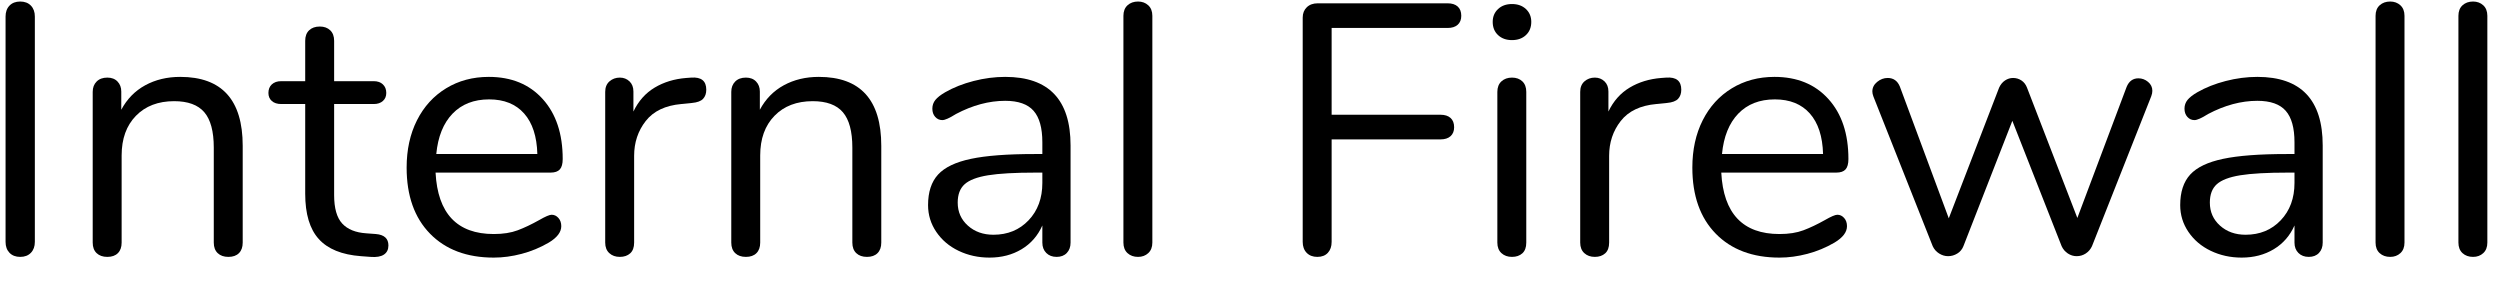 <?xml version="1.0" encoding="UTF-8" standalone="no"?>
<!DOCTYPE svg PUBLIC "-//W3C//DTD SVG 1.1//EN" "http://www.w3.org/Graphics/SVG/1.1/DTD/svg11.dtd">
<svg width="100%" height="100%" viewBox="0 0 98 11" version="1.1" xmlns="http://www.w3.org/2000/svg" xmlns:xlink="http://www.w3.org/1999/xlink" xml:space="preserve" xmlns:serif="http://www.serif.com/" style="fill-rule:evenodd;clip-rule:evenodd;stroke-linejoin:round;stroke-miterlimit:1.414;">
    <g transform="matrix(1,0,0,1,-310,-145)">
        <g transform="matrix(1,0,0,1,309,155)">
            <g id="Internal-Firewall">
                <path d="M1.372,-0.091C1.269,-0.198 1.218,-0.341 1.218,-0.518L1.218,-9.352C1.218,-9.529 1.269,-9.672 1.372,-9.779C1.475,-9.886 1.615,-9.94 1.792,-9.94C1.969,-9.94 2.109,-9.886 2.212,-9.779C2.315,-9.672 2.366,-9.529 2.366,-9.352L2.366,-0.518C2.366,-0.341 2.315,-0.198 2.212,-0.091C2.109,0.016 1.969,0.07 1.792,0.07C1.615,0.07 1.475,0.016 1.372,-0.091Z" style="fill-rule:nonzero;"/>
                <path d="M10.514,-4.284L10.514,-0.49C10.514,-0.313 10.465,-0.175 10.367,-0.077C10.269,0.021 10.131,0.07 9.954,0.07C9.777,0.07 9.637,0.021 9.534,-0.077C9.431,-0.175 9.38,-0.313 9.38,-0.49L9.38,-4.214C9.38,-4.849 9.256,-5.311 9.009,-5.6C8.762,-5.889 8.367,-6.034 7.826,-6.034C7.201,-6.034 6.701,-5.843 6.328,-5.46C5.955,-5.077 5.768,-4.559 5.768,-3.906L5.768,-0.49C5.768,-0.313 5.719,-0.175 5.621,-0.077C5.523,0.021 5.385,0.07 5.208,0.07C5.031,0.07 4.891,0.021 4.788,-0.077C4.685,-0.175 4.634,-0.313 4.634,-0.49L4.634,-6.398C4.634,-6.566 4.685,-6.701 4.788,-6.804C4.891,-6.907 5.031,-6.958 5.208,-6.958C5.376,-6.958 5.509,-6.907 5.607,-6.804C5.705,-6.701 5.754,-6.571 5.754,-6.412L5.754,-5.698C5.978,-6.118 6.291,-6.438 6.692,-6.657C7.093,-6.876 7.551,-6.986 8.064,-6.986C9.697,-6.986 10.514,-6.085 10.514,-4.284Z" style="fill-rule:nonzero;"/>
                <path d="M16.226,-0.378C16.226,-0.219 16.168,-0.1 16.051,-0.021C15.934,0.058 15.759,0.089 15.526,0.07L15.148,0.042C14.401,-0.014 13.851,-0.238 13.496,-0.63C13.141,-1.022 12.964,-1.615 12.964,-2.408L12.964,-5.922L12.026,-5.922C11.867,-5.922 11.744,-5.962 11.655,-6.041C11.566,-6.12 11.522,-6.225 11.522,-6.356C11.522,-6.496 11.566,-6.608 11.655,-6.692C11.744,-6.776 11.867,-6.818 12.026,-6.818L12.964,-6.818L12.964,-8.4C12.964,-8.577 13.015,-8.715 13.118,-8.813C13.221,-8.911 13.361,-8.96 13.538,-8.96C13.706,-8.96 13.841,-8.911 13.944,-8.813C14.047,-8.715 14.098,-8.577 14.098,-8.4L14.098,-6.818L15.652,-6.818C15.801,-6.818 15.92,-6.776 16.009,-6.692C16.098,-6.608 16.142,-6.496 16.142,-6.356C16.142,-6.225 16.098,-6.12 16.009,-6.041C15.92,-5.962 15.801,-5.922 15.652,-5.922L14.098,-5.922L14.098,-2.352C14.098,-1.839 14.203,-1.468 14.413,-1.239C14.623,-1.01 14.938,-0.882 15.358,-0.854L15.736,-0.826C16.063,-0.798 16.226,-0.649 16.226,-0.378Z" style="fill-rule:nonzero;"/>
                <path d="M22.89,-1.456C22.965,-1.372 23.002,-1.265 23.002,-1.134C23.002,-0.901 22.839,-0.686 22.512,-0.49C22.176,-0.294 21.821,-0.147 21.448,-0.049C21.075,0.049 20.711,0.098 20.356,0.098C19.301,0.098 18.468,-0.215 17.857,-0.84C17.246,-1.465 16.94,-2.329 16.94,-3.43C16.94,-4.13 17.075,-4.748 17.346,-5.285C17.617,-5.822 17.997,-6.239 18.487,-6.538C18.977,-6.837 19.535,-6.986 20.16,-6.986C21.047,-6.986 21.751,-6.697 22.274,-6.118C22.797,-5.539 23.058,-4.755 23.058,-3.766C23.058,-3.579 23.021,-3.444 22.946,-3.36C22.871,-3.276 22.75,-3.234 22.582,-3.234L18.074,-3.234C18.158,-1.629 18.919,-0.826 20.356,-0.826C20.72,-0.826 21.033,-0.875 21.294,-0.973C21.555,-1.071 21.835,-1.204 22.134,-1.372C22.377,-1.512 22.54,-1.582 22.624,-1.582C22.727,-1.582 22.815,-1.54 22.89,-1.456ZM18.739,-5.544C18.38,-5.171 18.167,-4.643 18.102,-3.962L22.064,-3.962C22.045,-4.653 21.873,-5.182 21.546,-5.551C21.219,-5.92 20.762,-6.104 20.174,-6.104C19.577,-6.104 19.098,-5.917 18.739,-5.544Z" style="fill-rule:nonzero;"/>
                <path d="M28.686,-6.482C28.686,-6.333 28.644,-6.214 28.56,-6.125C28.476,-6.036 28.331,-5.983 28.126,-5.964L27.706,-5.922C27.081,-5.866 26.616,-5.644 26.313,-5.257C26.01,-4.87 25.858,-4.415 25.858,-3.892L25.858,-0.49C25.858,-0.303 25.807,-0.163 25.704,-0.07C25.601,0.023 25.466,0.07 25.298,0.07C25.13,0.07 24.992,0.021 24.885,-0.077C24.778,-0.175 24.724,-0.313 24.724,-0.49L24.724,-6.398C24.724,-6.575 24.78,-6.713 24.892,-6.811C25.004,-6.909 25.139,-6.958 25.298,-6.958C25.447,-6.958 25.573,-6.909 25.676,-6.811C25.779,-6.713 25.83,-6.58 25.83,-6.412L25.83,-5.628C26.026,-6.039 26.304,-6.351 26.663,-6.566C27.022,-6.781 27.435,-6.907 27.902,-6.944L28.098,-6.958C28.49,-6.986 28.686,-6.827 28.686,-6.482Z" style="fill-rule:nonzero;"/>
                <path d="M35.546,-4.284L35.546,-0.49C35.546,-0.313 35.497,-0.175 35.399,-0.077C35.301,0.021 35.163,0.07 34.986,0.07C34.809,0.07 34.669,0.021 34.566,-0.077C34.463,-0.175 34.412,-0.313 34.412,-0.49L34.412,-4.214C34.412,-4.849 34.288,-5.311 34.041,-5.6C33.794,-5.889 33.399,-6.034 32.858,-6.034C32.233,-6.034 31.733,-5.843 31.36,-5.46C30.987,-5.077 30.8,-4.559 30.8,-3.906L30.8,-0.49C30.8,-0.313 30.751,-0.175 30.653,-0.077C30.555,0.021 30.417,0.07 30.24,0.07C30.063,0.07 29.923,0.021 29.82,-0.077C29.717,-0.175 29.666,-0.313 29.666,-0.49L29.666,-6.398C29.666,-6.566 29.717,-6.701 29.82,-6.804C29.923,-6.907 30.063,-6.958 30.24,-6.958C30.408,-6.958 30.541,-6.907 30.639,-6.804C30.737,-6.701 30.786,-6.571 30.786,-6.412L30.786,-5.698C31.01,-6.118 31.323,-6.438 31.724,-6.657C32.125,-6.876 32.583,-6.986 33.096,-6.986C34.729,-6.986 35.546,-6.085 35.546,-4.284Z" style="fill-rule:nonzero;"/>
                <path d="M42.966,-4.298L42.966,-0.49C42.966,-0.322 42.917,-0.187 42.819,-0.084C42.721,0.019 42.588,0.07 42.42,0.07C42.252,0.07 42.117,0.019 42.014,-0.084C41.911,-0.187 41.86,-0.322 41.86,-0.49L41.86,-1.162C41.683,-0.761 41.412,-0.45 41.048,-0.231C40.684,-0.012 40.264,0.098 39.788,0.098C39.349,0.098 38.946,0.009 38.577,-0.168C38.208,-0.345 37.917,-0.593 37.702,-0.91C37.487,-1.227 37.38,-1.577 37.38,-1.96C37.38,-2.473 37.511,-2.872 37.772,-3.157C38.033,-3.442 38.463,-3.647 39.06,-3.773C39.657,-3.899 40.488,-3.962 41.552,-3.962L41.86,-3.962L41.86,-4.424C41.86,-4.984 41.746,-5.395 41.517,-5.656C41.288,-5.917 40.917,-6.048 40.404,-6.048C39.769,-6.048 39.125,-5.875 38.472,-5.53C38.22,-5.371 38.043,-5.292 37.94,-5.292C37.828,-5.292 37.735,-5.334 37.66,-5.418C37.585,-5.502 37.548,-5.609 37.548,-5.74C37.548,-5.871 37.588,-5.985 37.667,-6.083C37.746,-6.181 37.875,-6.281 38.052,-6.384C38.379,-6.571 38.75,-6.718 39.165,-6.825C39.58,-6.932 39.993,-6.986 40.404,-6.986C42.112,-6.986 42.966,-6.09 42.966,-4.298ZM41.321,-1.365C41.68,-1.743 41.86,-2.231 41.86,-2.828L41.86,-3.234L41.608,-3.234C40.787,-3.234 40.161,-3.199 39.732,-3.129C39.303,-3.059 38.997,-2.942 38.815,-2.779C38.633,-2.616 38.542,-2.375 38.542,-2.058C38.542,-1.694 38.675,-1.393 38.941,-1.155C39.207,-0.917 39.541,-0.798 39.942,-0.798C40.502,-0.798 40.962,-0.987 41.321,-1.365Z" style="fill-rule:nonzero;"/>
                <path d="M45.199,-0.077C45.092,-0.175 45.038,-0.313 45.038,-0.49L45.038,-9.38C45.038,-9.557 45.092,-9.695 45.199,-9.793C45.306,-9.891 45.444,-9.94 45.612,-9.94C45.771,-9.94 45.904,-9.891 46.011,-9.793C46.118,-9.695 46.172,-9.557 46.172,-9.38L46.172,-0.49C46.172,-0.313 46.118,-0.175 46.011,-0.077C45.904,0.021 45.771,0.07 45.612,0.07C45.444,0.07 45.306,0.021 45.199,-0.077Z" style="fill-rule:nonzero;"/>
                <path d="M52.22,-0.091C52.117,-0.198 52.066,-0.341 52.066,-0.518L52.066,-9.31C52.066,-9.478 52.12,-9.613 52.227,-9.716C52.334,-9.819 52.477,-9.87 52.654,-9.87L57.75,-9.87C57.918,-9.87 58.049,-9.828 58.142,-9.744C58.235,-9.66 58.282,-9.539 58.282,-9.38C58.282,-9.231 58.235,-9.114 58.142,-9.03C58.049,-8.946 57.918,-8.904 57.75,-8.904L53.2,-8.904L53.2,-5.502L57.47,-5.502C57.638,-5.502 57.769,-5.46 57.862,-5.376C57.955,-5.292 58.002,-5.171 58.002,-5.012C58.002,-4.863 57.955,-4.746 57.862,-4.662C57.769,-4.578 57.638,-4.536 57.47,-4.536L53.2,-4.536L53.2,-0.518C53.2,-0.341 53.151,-0.198 53.053,-0.091C52.955,0.016 52.817,0.07 52.64,0.07C52.463,0.07 52.323,0.016 52.22,-0.091Z" style="fill-rule:nonzero;"/>
                <path d="M59.857,-0.077C59.75,-0.175 59.696,-0.313 59.696,-0.49L59.696,-6.398C59.696,-6.575 59.75,-6.713 59.857,-6.811C59.964,-6.909 60.102,-6.958 60.27,-6.958C60.438,-6.958 60.573,-6.909 60.676,-6.811C60.779,-6.713 60.83,-6.575 60.83,-6.398L60.83,-0.49C60.83,-0.303 60.779,-0.163 60.676,-0.07C60.573,0.023 60.438,0.07 60.27,0.07C60.102,0.07 59.964,0.021 59.857,-0.077ZM59.724,-8.624C59.584,-8.755 59.514,-8.927 59.514,-9.142C59.514,-9.347 59.584,-9.515 59.724,-9.646C59.864,-9.777 60.046,-9.842 60.27,-9.842C60.494,-9.842 60.676,-9.777 60.816,-9.646C60.956,-9.515 61.026,-9.347 61.026,-9.142C61.026,-8.927 60.956,-8.755 60.816,-8.624C60.676,-8.493 60.494,-8.428 60.27,-8.428C60.046,-8.428 59.864,-8.493 59.724,-8.624Z" style="fill-rule:nonzero;"/>
                <path d="M66.906,-6.482C66.906,-6.333 66.864,-6.214 66.78,-6.125C66.696,-6.036 66.551,-5.983 66.346,-5.964L65.926,-5.922C65.301,-5.866 64.836,-5.644 64.533,-5.257C64.23,-4.87 64.078,-4.415 64.078,-3.892L64.078,-0.49C64.078,-0.303 64.027,-0.163 63.924,-0.07C63.821,0.023 63.686,0.07 63.518,0.07C63.35,0.07 63.212,0.021 63.105,-0.077C62.998,-0.175 62.944,-0.313 62.944,-0.49L62.944,-6.398C62.944,-6.575 63,-6.713 63.112,-6.811C63.224,-6.909 63.359,-6.958 63.518,-6.958C63.667,-6.958 63.793,-6.909 63.896,-6.811C63.999,-6.713 64.05,-6.58 64.05,-6.412L64.05,-5.628C64.246,-6.039 64.524,-6.351 64.883,-6.566C65.242,-6.781 65.655,-6.907 66.122,-6.944L66.318,-6.958C66.71,-6.986 66.906,-6.827 66.906,-6.482Z" style="fill-rule:nonzero;"/>
                <path d="M73.29,-1.456C73.365,-1.372 73.402,-1.265 73.402,-1.134C73.402,-0.901 73.239,-0.686 72.912,-0.49C72.576,-0.294 72.221,-0.147 71.848,-0.049C71.475,0.049 71.111,0.098 70.756,0.098C69.701,0.098 68.868,-0.215 68.257,-0.84C67.646,-1.465 67.34,-2.329 67.34,-3.43C67.34,-4.13 67.475,-4.748 67.746,-5.285C68.017,-5.822 68.397,-6.239 68.887,-6.538C69.377,-6.837 69.935,-6.986 70.56,-6.986C71.447,-6.986 72.151,-6.697 72.674,-6.118C73.197,-5.539 73.458,-4.755 73.458,-3.766C73.458,-3.579 73.421,-3.444 73.346,-3.36C73.271,-3.276 73.15,-3.234 72.982,-3.234L68.474,-3.234C68.558,-1.629 69.319,-0.826 70.756,-0.826C71.12,-0.826 71.433,-0.875 71.694,-0.973C71.955,-1.071 72.235,-1.204 72.534,-1.372C72.777,-1.512 72.94,-1.582 73.024,-1.582C73.127,-1.582 73.215,-1.54 73.29,-1.456ZM69.139,-5.544C68.78,-5.171 68.567,-4.643 68.502,-3.962L72.464,-3.962C72.445,-4.653 72.273,-5.182 71.946,-5.551C71.619,-5.92 71.162,-6.104 70.574,-6.104C69.977,-6.104 69.498,-5.917 69.139,-5.544Z" style="fill-rule:nonzero;"/>
                <path d="M84.826,-6.93C84.966,-6.93 85.092,-6.883 85.204,-6.79C85.316,-6.697 85.372,-6.58 85.372,-6.44C85.372,-6.375 85.358,-6.305 85.33,-6.23L83.006,-0.35C82.95,-0.229 82.868,-0.133 82.761,-0.063C82.654,0.007 82.535,0.042 82.404,0.042C82.283,0.042 82.168,0.007 82.061,-0.063C81.954,-0.133 81.872,-0.229 81.816,-0.35L79.884,-5.264L77.966,-0.35C77.919,-0.229 77.84,-0.133 77.728,-0.063C77.616,0.007 77.495,0.042 77.364,0.042C77.243,0.042 77.126,0.007 77.014,-0.063C76.902,-0.133 76.818,-0.229 76.762,-0.35L74.438,-6.216C74.41,-6.291 74.396,-6.356 74.396,-6.412C74.396,-6.561 74.459,-6.687 74.585,-6.79C74.711,-6.893 74.849,-6.944 74.998,-6.944C75.222,-6.944 75.381,-6.832 75.474,-6.608L77.392,-1.442L79.366,-6.566C79.422,-6.687 79.499,-6.781 79.597,-6.846C79.695,-6.911 79.8,-6.944 79.912,-6.944C80.033,-6.944 80.143,-6.911 80.241,-6.846C80.339,-6.781 80.411,-6.687 80.458,-6.566L82.432,-1.456L84.364,-6.594C84.457,-6.818 84.611,-6.93 84.826,-6.93Z" style="fill-rule:nonzero;"/>
                <path d="M92.05,-4.298L92.05,-0.49C92.05,-0.322 92.001,-0.187 91.903,-0.084C91.805,0.019 91.672,0.07 91.504,0.07C91.336,0.07 91.201,0.019 91.098,-0.084C90.995,-0.187 90.944,-0.322 90.944,-0.49L90.944,-1.162C90.767,-0.761 90.496,-0.45 90.132,-0.231C89.768,-0.012 89.348,0.098 88.872,0.098C88.433,0.098 88.03,0.009 87.661,-0.168C87.292,-0.345 87.001,-0.593 86.786,-0.91C86.571,-1.227 86.464,-1.577 86.464,-1.96C86.464,-2.473 86.595,-2.872 86.856,-3.157C87.117,-3.442 87.547,-3.647 88.144,-3.773C88.741,-3.899 89.572,-3.962 90.636,-3.962L90.944,-3.962L90.944,-4.424C90.944,-4.984 90.83,-5.395 90.601,-5.656C90.372,-5.917 90.001,-6.048 89.488,-6.048C88.853,-6.048 88.209,-5.875 87.556,-5.53C87.304,-5.371 87.127,-5.292 87.024,-5.292C86.912,-5.292 86.819,-5.334 86.744,-5.418C86.669,-5.502 86.632,-5.609 86.632,-5.74C86.632,-5.871 86.672,-5.985 86.751,-6.083C86.83,-6.181 86.959,-6.281 87.136,-6.384C87.463,-6.571 87.834,-6.718 88.249,-6.825C88.664,-6.932 89.077,-6.986 89.488,-6.986C91.196,-6.986 92.05,-6.09 92.05,-4.298ZM90.405,-1.365C90.764,-1.743 90.944,-2.231 90.944,-2.828L90.944,-3.234L90.692,-3.234C89.871,-3.234 89.245,-3.199 88.816,-3.129C88.387,-3.059 88.081,-2.942 87.899,-2.779C87.717,-2.616 87.626,-2.375 87.626,-2.058C87.626,-1.694 87.759,-1.393 88.025,-1.155C88.291,-0.917 88.625,-0.798 89.026,-0.798C89.586,-0.798 90.046,-0.987 90.405,-1.365Z" style="fill-rule:nonzero;"/>
                <path d="M94.283,-0.077C94.176,-0.175 94.122,-0.313 94.122,-0.49L94.122,-9.38C94.122,-9.557 94.176,-9.695 94.283,-9.793C94.39,-9.891 94.528,-9.94 94.696,-9.94C94.855,-9.94 94.988,-9.891 95.095,-9.793C95.202,-9.695 95.256,-9.557 95.256,-9.38L95.256,-0.49C95.256,-0.313 95.202,-0.175 95.095,-0.077C94.988,0.021 94.855,0.07 94.696,0.07C94.528,0.07 94.39,0.021 94.283,-0.077Z" style="fill-rule:nonzero;"/>
                <path d="M97.531,-0.077C97.424,-0.175 97.37,-0.313 97.37,-0.49L97.37,-9.38C97.37,-9.557 97.424,-9.695 97.531,-9.793C97.638,-9.891 97.776,-9.94 97.944,-9.94C98.103,-9.94 98.236,-9.891 98.343,-9.793C98.45,-9.695 98.504,-9.557 98.504,-9.38L98.504,-0.49C98.504,-0.313 98.45,-0.175 98.343,-0.077C98.236,0.021 98.103,0.07 97.944,0.07C97.776,0.07 97.638,0.021 97.531,-0.077Z" style="fill-rule:nonzero;"/>
            </g>
        </g>
    </g>
</svg>
